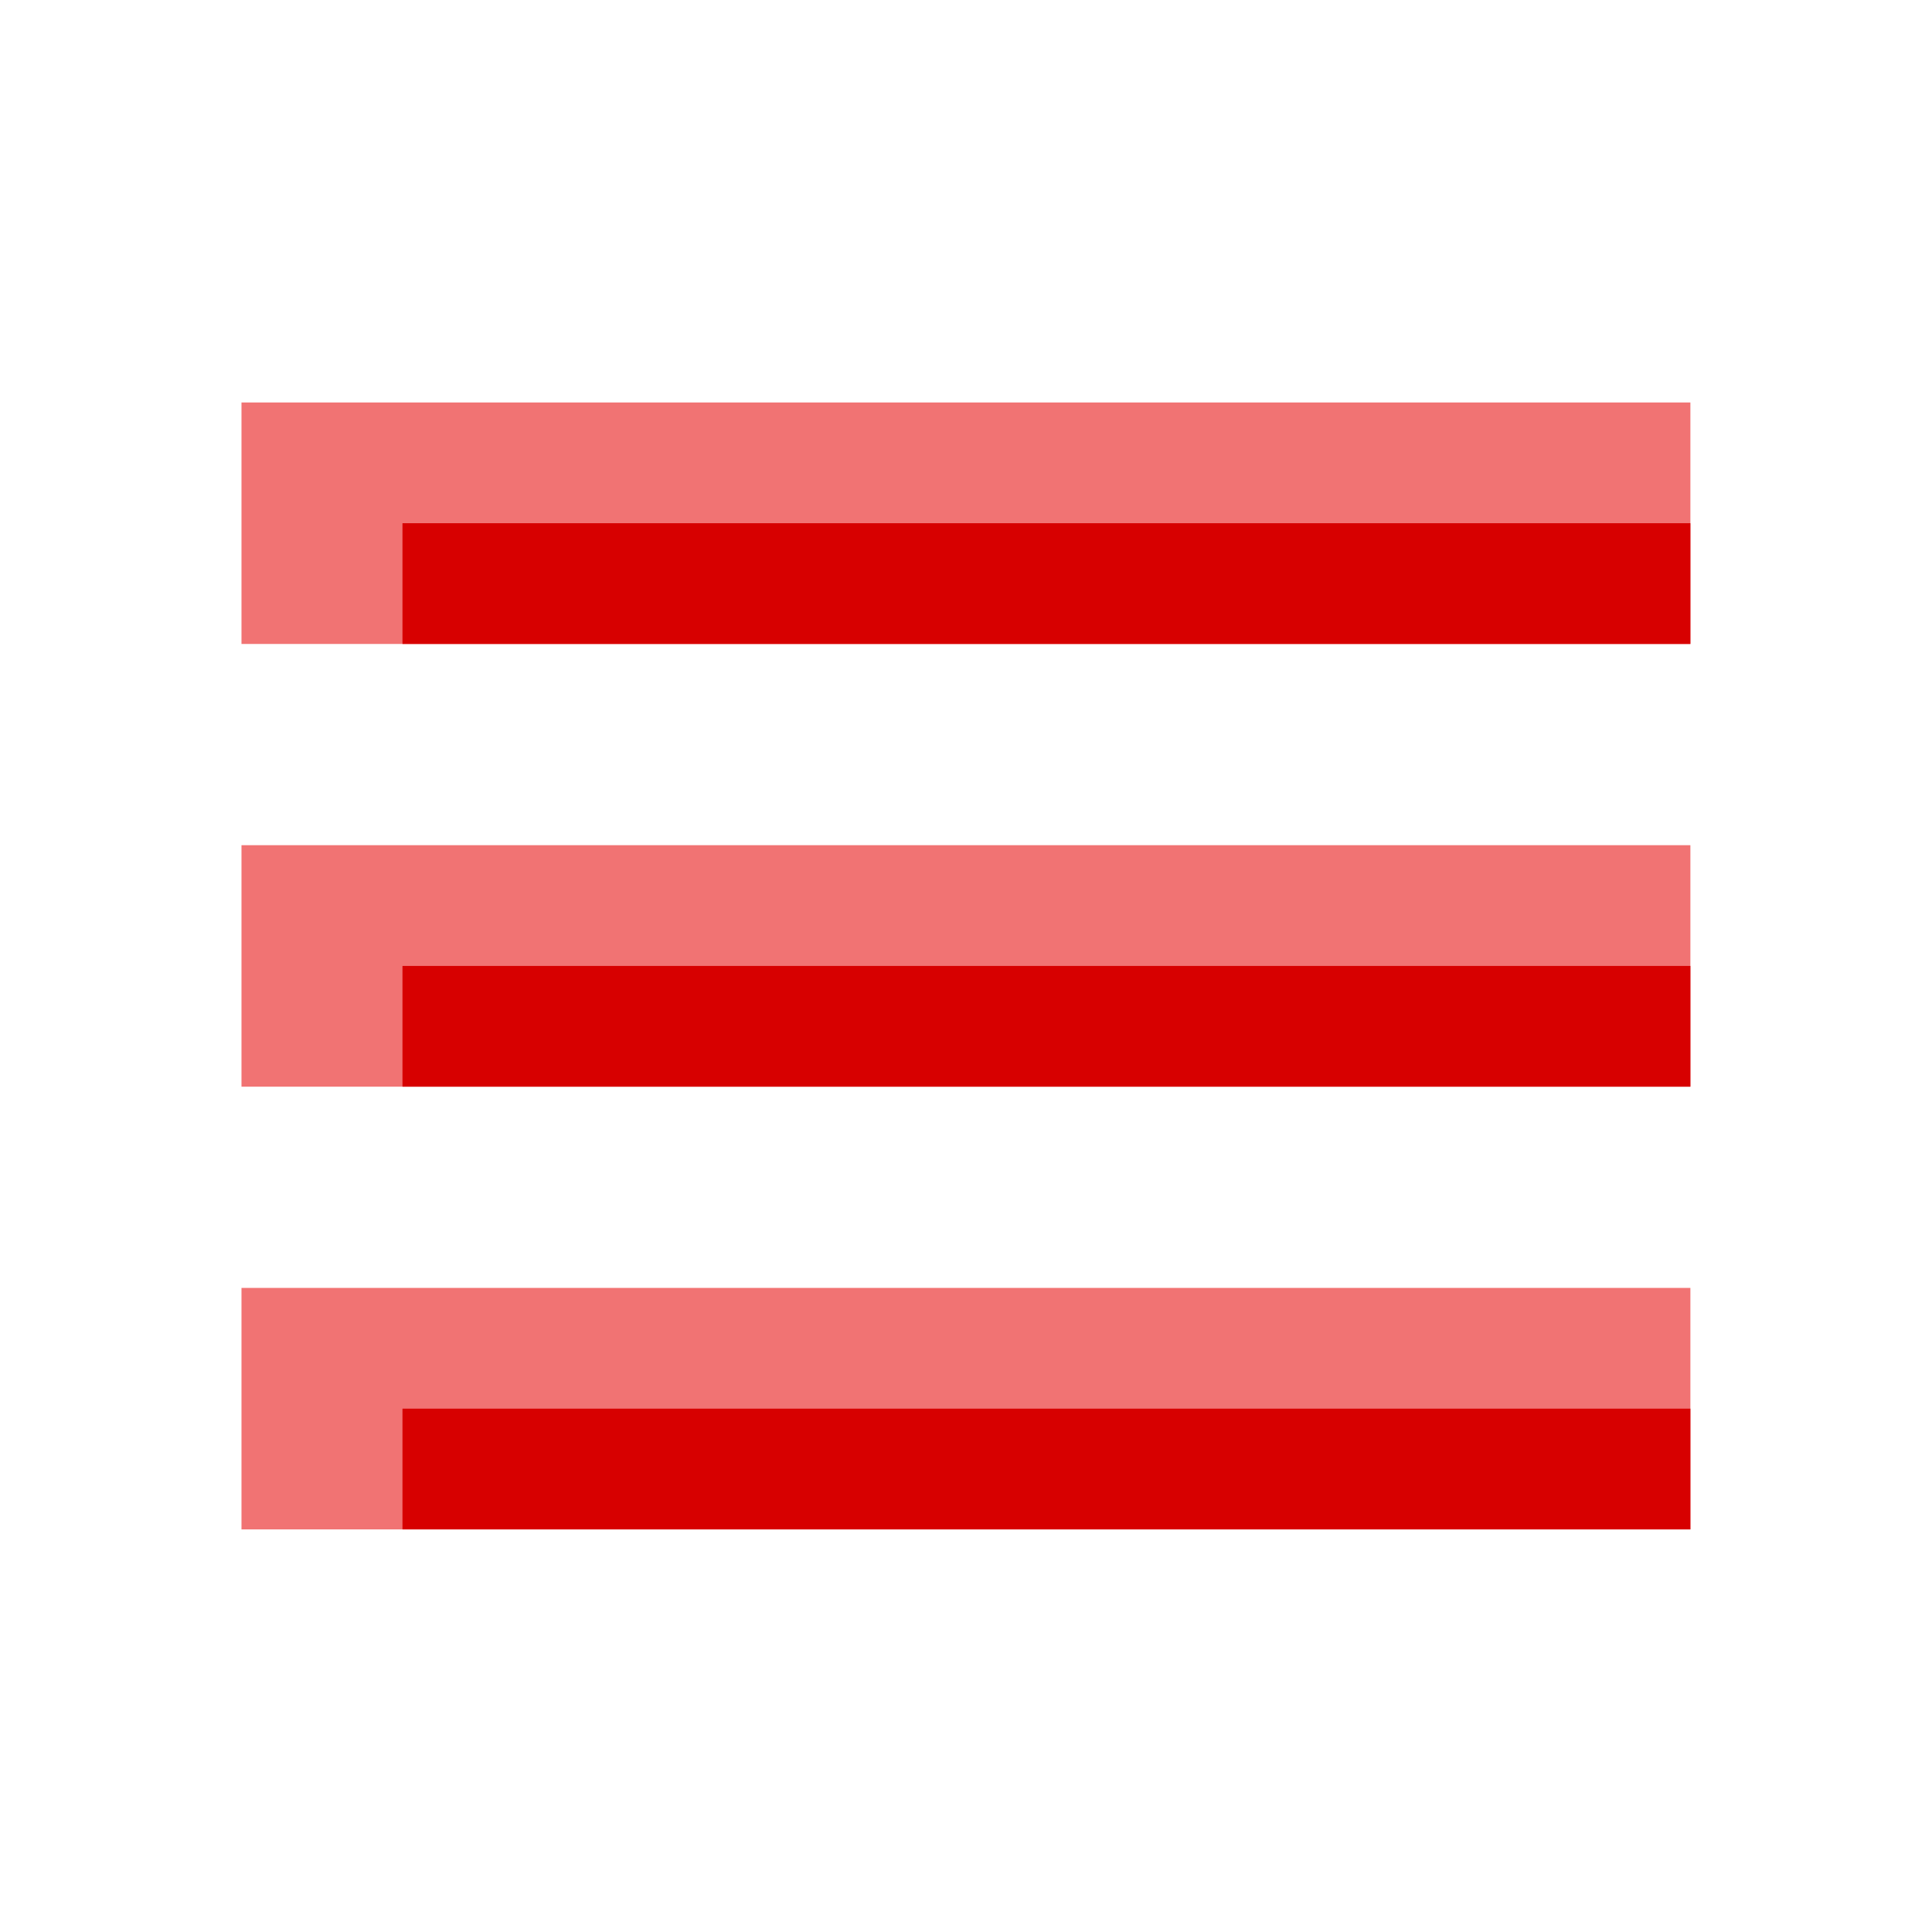 <svg xmlns="http://www.w3.org/2000/svg" xmlns:xlink="http://www.w3.org/1999/xlink" viewBox="0,0,256,256" width="48px" height="48px"><g fill="none" fill-rule="nonzero" stroke="none" stroke-width="1" stroke-linecap="butt" stroke-linejoin="miter" stroke-miterlimit="10" stroke-dasharray="" stroke-dashoffset="0" font-family="none" font-weight="none" font-size="none" text-anchor="none" style="mix-blend-mode: normal"><g transform="scale(5.333,5.333)"><rect x="6" y="21" width="36" height="6" fill-opacity="0.722" fill="#eb3d3d"></rect><rect x="6" y="10" width="36" height="6" fill-opacity="0.722" fill="#eb3d3d"></rect><rect x="6" y="32" width="36" height="6" fill-opacity="0.722" fill="#eb3d3d"></rect><rect x="10" y="24" width="32" height="3" fill="#d70000"></rect><rect x="10" y="13" width="32" height="3" fill="#d70000"></rect><rect x="10" y="35" width="32" height="3" fill="#d70000"></rect></g></g></svg>
